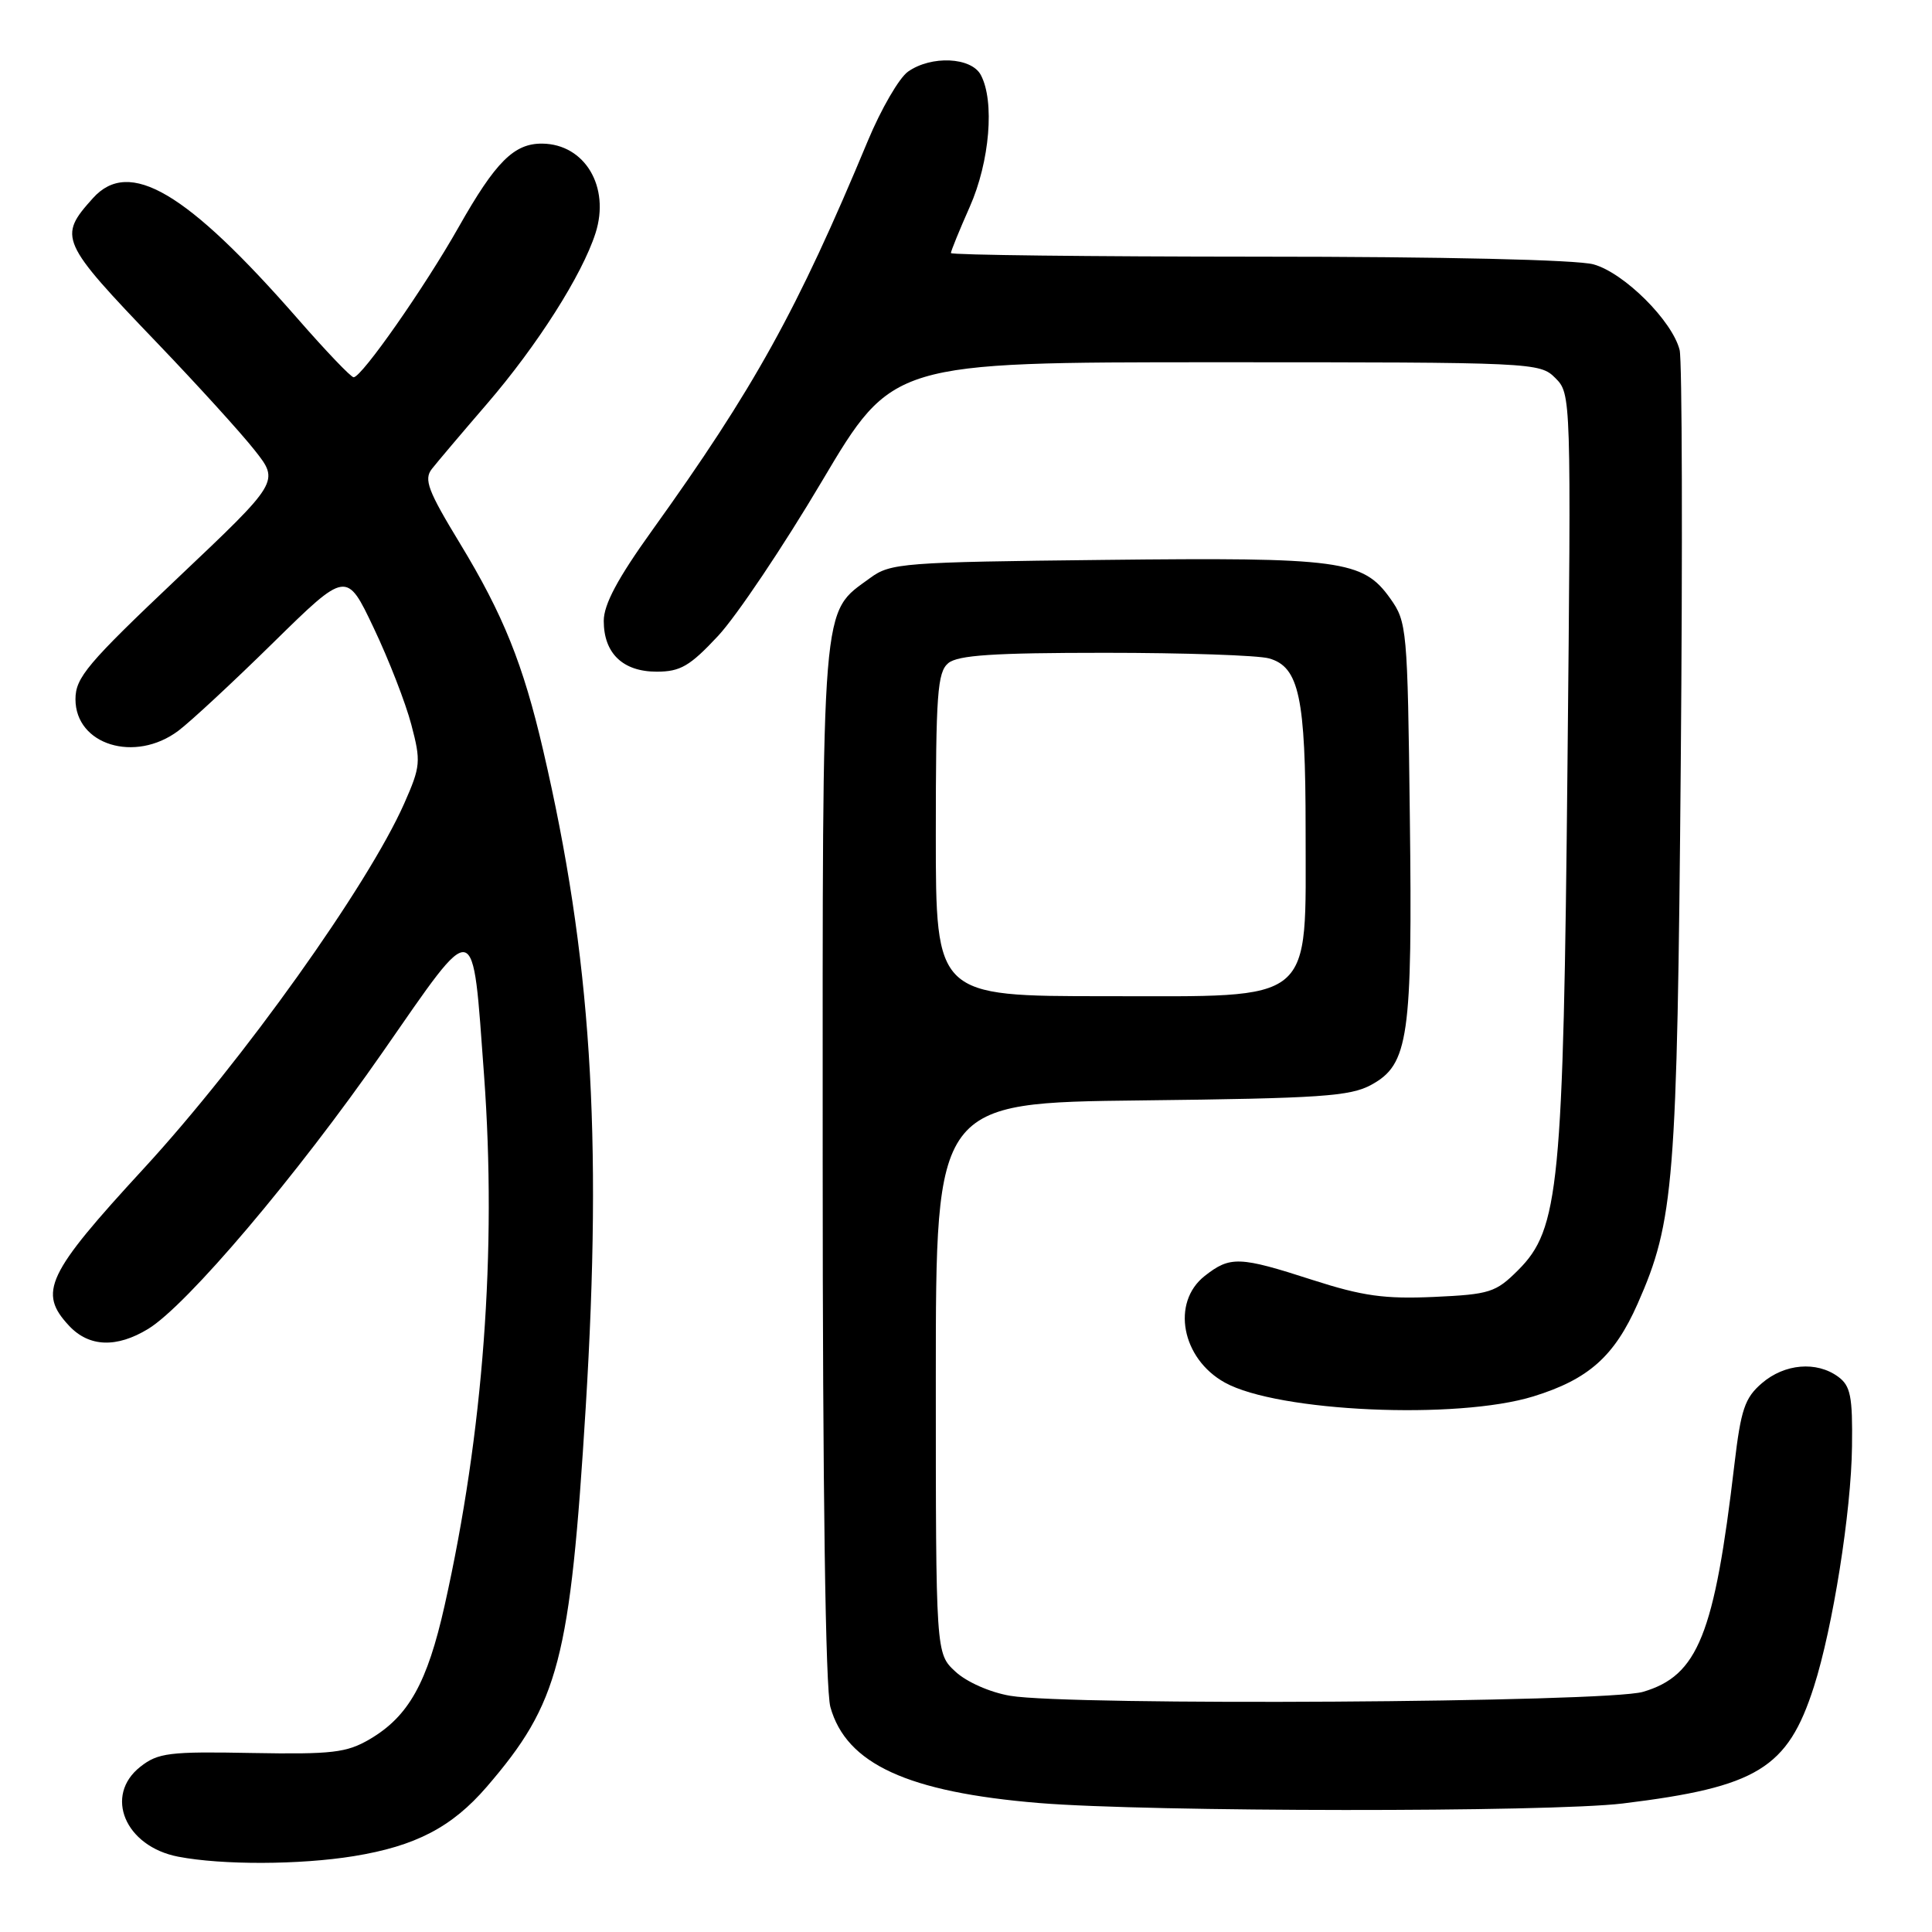 <?xml version="1.0" encoding="UTF-8" standalone="no"?>
<!DOCTYPE svg PUBLIC "-//W3C//DTD SVG 1.1//EN" "http://www.w3.org/Graphics/SVG/1.1/DTD/svg11.dtd" >
<svg xmlns="http://www.w3.org/2000/svg" xmlns:xlink="http://www.w3.org/1999/xlink" version="1.1" viewBox="0 0 256 256">
 <g >
 <path fill="currentColor"
d=" M 46.87 245.95 C 55.07 244.62 59.88 242.11 64.48 236.78 C 74.08 225.64 75.54 220.03 77.61 186.50 C 79.84 150.18 78.32 126.69 71.97 99.41 C 69.32 88.00 66.69 81.47 60.95 72.01 C 56.70 65.02 56.14 63.53 57.22 62.14 C 57.92 61.25 61.21 57.36 64.53 53.51 C 71.21 45.75 77.14 36.42 78.91 30.89 C 80.87 24.76 77.50 19.10 71.86 19.03 C 68.12 18.99 65.68 21.42 60.78 30.08 C 56.27 38.06 47.94 49.97 46.86 49.99 C 46.51 50.00 43.18 46.51 39.46 42.25 C 24.71 25.38 17.13 20.91 12.32 26.25 C 7.67 31.42 7.91 31.97 20.90 45.52 C 26.18 51.03 31.97 57.40 33.76 59.68 C 37.03 63.82 37.03 63.82 23.51 76.62 C 11.58 87.92 10.00 89.78 10.00 92.65 C 10.00 98.70 17.88 101.13 23.62 96.84 C 25.20 95.66 30.87 90.40 36.21 85.15 C 45.92 75.62 45.92 75.62 49.52 83.21 C 51.51 87.39 53.75 93.15 54.50 96.01 C 55.79 100.90 55.74 101.54 53.56 106.47 C 48.75 117.33 32.18 140.56 19.07 154.81 C 6.15 168.84 5.01 171.25 9.17 175.69 C 11.81 178.50 15.45 178.63 19.63 176.09 C 24.79 172.94 39.33 155.78 50.73 139.38 C 63.26 121.35 62.57 121.19 64.14 142.48 C 65.84 165.72 64.05 189.81 58.92 212.71 C 56.61 223.02 54.14 227.42 49.00 230.45 C 45.92 232.25 44.05 232.47 33.35 232.28 C 22.43 232.07 20.94 232.26 18.60 234.10 C 13.74 237.92 16.57 244.66 23.61 246.02 C 29.44 247.14 39.70 247.11 46.87 245.95 Z  M 215.03 238.97 C 232.85 236.79 236.88 234.33 240.35 223.50 C 242.85 215.71 245.30 200.29 245.40 191.67 C 245.49 185.01 245.21 183.63 243.56 182.42 C 240.70 180.33 236.47 180.69 233.46 183.28 C 231.19 185.23 230.68 186.76 229.82 194.03 C 227.17 216.62 224.99 222.04 217.70 224.18 C 212.86 225.60 141.67 226.04 133.85 224.70 C 131.19 224.25 128.07 222.87 126.60 221.50 C 124.00 219.10 124.00 219.10 124.00 182.61 C 124.00 146.12 124.00 146.12 151.25 145.81 C 174.98 145.54 178.92 145.27 181.71 143.74 C 186.65 141.04 187.17 137.46 186.81 108.17 C 186.51 83.23 186.43 82.41 184.20 79.28 C 180.60 74.23 177.66 73.84 146.32 74.19 C 119.66 74.48 117.99 74.61 115.32 76.57 C 108.75 81.39 109.00 78.34 109.01 154.00 C 109.01 197.64 109.38 223.84 110.03 226.19 C 112.13 233.73 120.27 237.47 137.68 238.91 C 152.29 240.11 205.29 240.15 215.03 238.97 Z  M 203.18 185.03 C 210.49 182.77 213.91 179.73 217.00 172.74 C 221.83 161.81 222.23 156.85 222.71 101.16 C 222.96 72.37 222.89 47.72 222.56 46.38 C 221.59 42.51 215.20 36.15 211.15 35.03 C 208.96 34.42 191.21 34.01 166.75 34.01 C 144.34 34.00 126.00 33.79 126.00 33.53 C 126.00 33.27 127.12 30.51 128.50 27.40 C 131.15 21.42 131.82 13.40 129.96 9.93 C 128.70 7.57 123.41 7.32 120.32 9.49 C 119.15 10.31 116.75 14.44 114.99 18.67 C 105.64 41.13 99.92 51.46 86.39 70.31 C 81.86 76.62 80.00 80.09 80.00 82.27 C 80.00 86.57 82.53 89.00 87.02 89.00 C 90.15 89.00 91.41 88.27 95.16 84.25 C 97.59 81.64 103.79 72.41 108.92 63.75 C 118.26 48.00 118.26 48.00 161.13 48.00 C 203.31 48.00 204.03 48.03 206.09 50.09 C 208.18 52.18 208.19 52.47 207.70 101.34 C 207.15 157.27 206.60 162.86 201.17 168.29 C 198.20 171.26 197.41 171.51 190.00 171.85 C 183.48 172.14 180.57 171.74 173.95 169.61 C 164.21 166.46 163.01 166.42 159.63 169.07 C 155.16 172.59 156.57 180.03 162.30 183.20 C 169.32 187.09 193.07 188.15 203.18 185.03 Z  M 124.00 110.62 C 124.00 91.96 124.21 89.07 125.65 87.87 C 126.93 86.81 131.69 86.50 146.40 86.50 C 156.91 86.50 166.69 86.83 168.15 87.24 C 172.14 88.36 173.00 92.39 173.00 109.90 C 172.99 133.30 174.55 132.00 146.51 132.00 C 124.00 132.00 124.00 132.00 124.00 110.62 Z "/>
</g>
</svg>